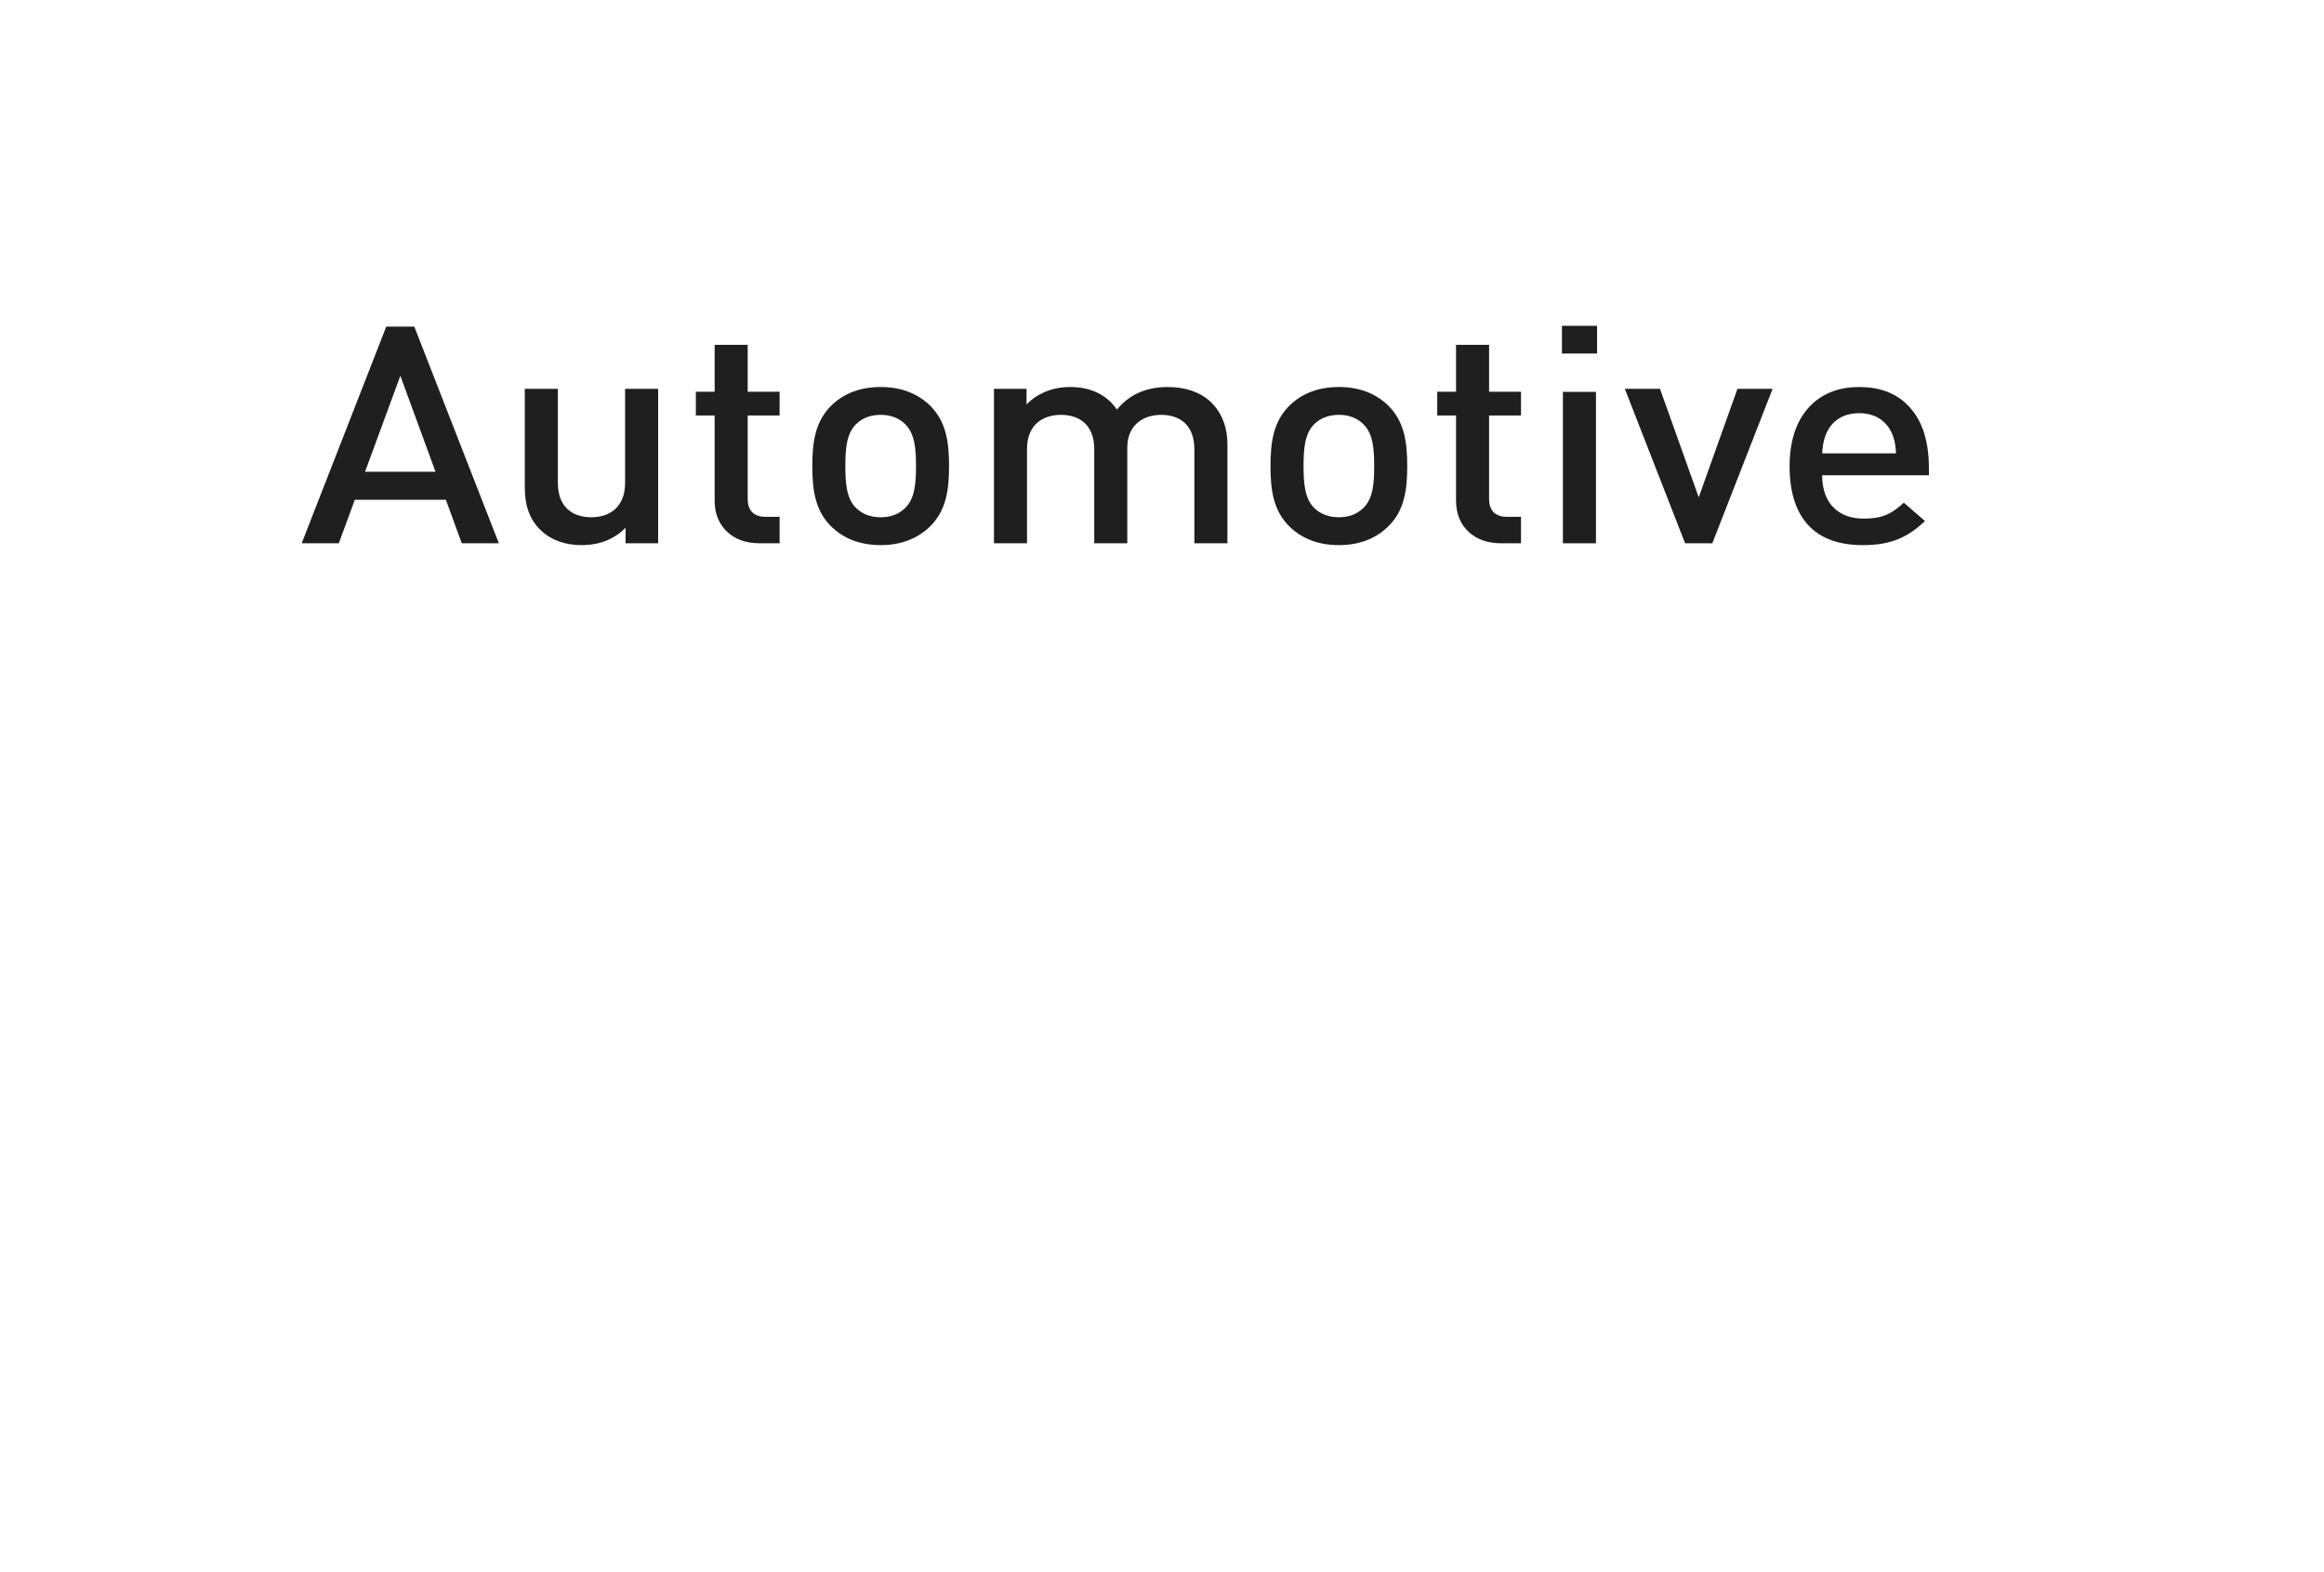 <svg width="136" height="92" viewBox="0 0 136 92" fill="none" xmlns="http://www.w3.org/2000/svg">
<path d="M17.655 31.792L22.604 19.112H24.244L29.193 31.792H27.022L26.093 29.245H20.764L19.826 31.792H17.655ZM21.362 27.607H25.486L23.429 21.988L21.362 27.607Z" fill="#1F1F1F"/>
<path d="M34.049 31.899C33.101 31.899 32.286 31.632 31.66 31.044C30.958 30.385 30.712 29.521 30.712 28.533V22.754H32.646V28.266C32.646 29.673 33.509 30.269 34.599 30.269C35.689 30.269 36.58 29.664 36.58 28.266V22.754H38.515V31.792H36.609V30.884C36.334 31.169 35.993 31.4 35.661 31.561C35.177 31.783 34.646 31.899 34.049 31.899Z" fill="#1F1F1F"/>
<path d="M44.456 31.792C43.622 31.792 42.987 31.534 42.551 31.115C42.067 30.67 41.821 30.038 41.821 29.299V24.312H40.721V22.923H41.821V20.18H43.755V22.923H45.623V24.312H43.755V29.192C43.755 29.869 44.096 30.243 44.807 30.243H45.623V31.792H44.456Z" fill="#1F1F1F"/>
<path d="M51.537 31.899C50.371 31.899 49.423 31.543 48.693 30.857C47.707 29.922 47.536 28.693 47.536 27.277C47.536 25.853 47.707 24.624 48.702 23.68C49.423 23.003 50.371 22.647 51.537 22.647C52.694 22.647 53.642 23.003 54.372 23.68C55.367 24.624 55.538 25.853 55.538 27.277C55.538 28.693 55.367 29.922 54.372 30.857C53.642 31.543 52.694 31.899 51.537 31.899ZM49.47 27.277C49.47 28.248 49.527 29.192 50.115 29.744C50.485 30.091 50.959 30.269 51.537 30.269C52.115 30.269 52.59 30.091 52.95 29.744C53.547 29.192 53.604 28.248 53.604 27.277C53.604 26.298 53.547 25.363 52.95 24.802C52.59 24.454 52.115 24.276 51.537 24.276C50.959 24.276 50.485 24.454 50.115 24.802C49.527 25.363 49.47 26.298 49.47 27.277Z" fill="#1F1F1F"/>
<path d="M58.166 31.792V22.754H60.072V23.671C60.356 23.368 60.679 23.154 61.02 22.994C61.523 22.754 62.044 22.647 62.641 22.647C63.817 22.647 64.756 23.092 65.362 23.965C65.704 23.555 66.102 23.235 66.567 23.012C67.088 22.771 67.666 22.647 68.33 22.647C69.392 22.647 70.236 22.95 70.852 23.52C71.497 24.134 71.828 25.007 71.828 25.986V31.792H69.894V26.28C69.894 24.873 69.041 24.276 67.951 24.276C66.889 24.276 65.969 24.882 65.969 26.191V31.792H64.035V26.28C64.035 24.873 63.182 24.276 62.082 24.276C60.992 24.276 60.1 24.882 60.1 26.28V31.792H58.166Z" fill="#1F1F1F"/>
<path d="M78.35 31.899C77.184 31.899 76.236 31.543 75.506 30.857C74.52 29.922 74.349 28.693 74.349 27.277C74.349 25.853 74.52 24.624 75.516 23.68C76.236 23.003 77.184 22.647 78.35 22.647C79.507 22.647 80.455 23.003 81.185 23.68C82.181 24.624 82.351 25.853 82.351 27.277C82.351 28.693 82.181 29.922 81.185 30.857C80.455 31.543 79.507 31.899 78.35 31.899ZM76.284 27.277C76.284 28.248 76.34 29.192 76.928 29.744C77.298 30.091 77.772 30.269 78.35 30.269C78.929 30.269 79.403 30.091 79.763 29.744C80.36 29.192 80.417 28.248 80.417 27.277C80.417 26.298 80.36 25.363 79.763 24.802C79.403 24.454 78.929 24.276 78.35 24.276C77.772 24.276 77.298 24.454 76.928 24.802C76.34 25.363 76.284 26.298 76.284 27.277Z" fill="#1F1F1F"/>
<path d="M87.843 31.792C87.009 31.792 86.373 31.534 85.937 31.115C85.454 30.67 85.207 30.038 85.207 29.299V24.312H84.107V22.923H85.207V20.18H87.141V22.923H89.009V24.312H87.141V29.192C87.141 29.869 87.483 30.243 88.194 30.243H89.009V31.792H87.843Z" fill="#1F1F1F"/>
<path d="M91.461 31.792V22.932H93.395V31.792H91.461ZM91.404 20.688V19.067H93.461V20.688H91.404Z" fill="#1F1F1F"/>
<path d="M98.612 31.792L95.085 22.754H97.143L99.409 29.103L101.675 22.754H103.732L100.205 31.792H98.612Z" fill="#1F1F1F"/>
<path d="M109.031 31.899C107.665 31.899 106.689 31.552 105.968 30.884C105.191 30.145 104.726 28.978 104.726 27.277C104.726 25.666 105.2 24.437 106.044 23.644C106.746 22.985 107.675 22.647 108.794 22.647C109.95 22.647 110.87 22.976 111.553 23.626C112.415 24.437 112.88 25.657 112.88 27.42V27.812H106.632C106.632 28.649 106.878 29.308 107.343 29.744C107.76 30.136 108.338 30.349 109.078 30.349C110.159 30.349 110.728 30.056 111.41 29.415L112.652 30.492C111.666 31.409 110.718 31.899 109.031 31.899ZM106.632 26.529H110.955C110.927 25.87 110.785 25.203 110.254 24.704C109.912 24.383 109.438 24.178 108.794 24.178C108.158 24.178 107.675 24.383 107.334 24.704C106.812 25.203 106.67 25.87 106.632 26.529Z" fill="#1F1F1F"/>
</svg>
